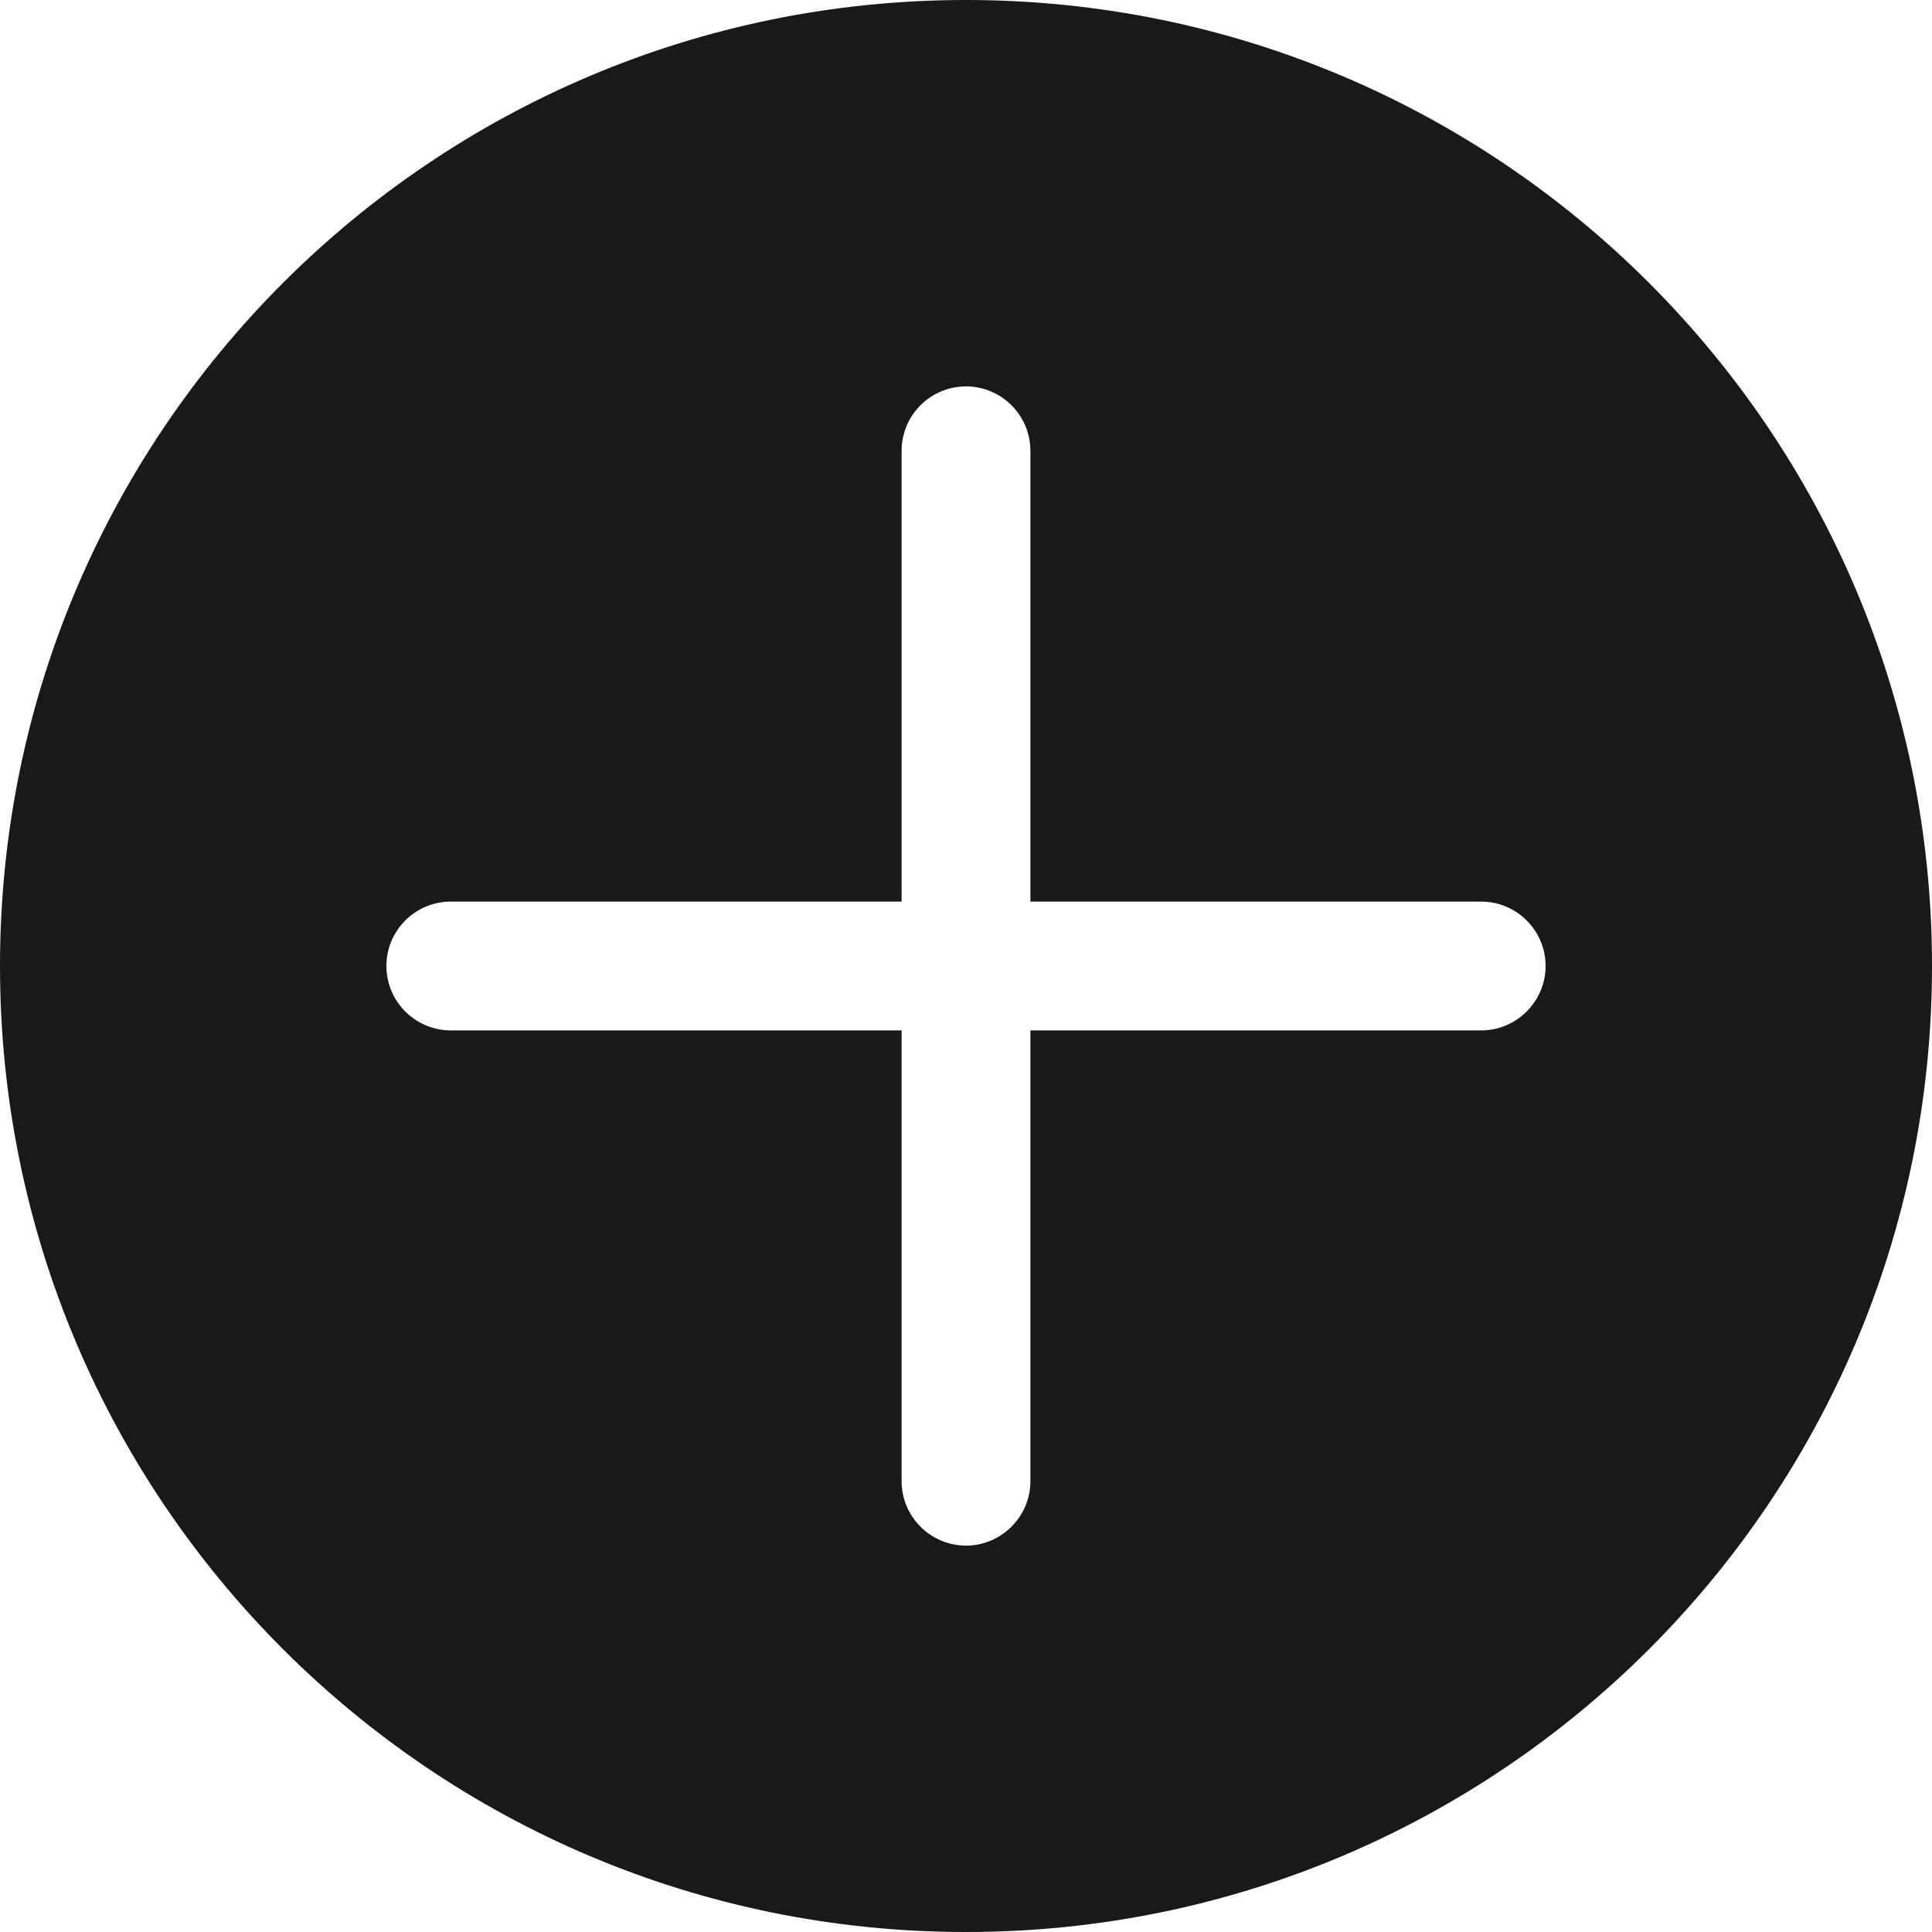 <?xml version="1.0" encoding="iso-8859-1"?>
<!-- Generator: Adobe Illustrator 19.0.0, SVG Export Plug-In . SVG Version: 6.00 Build 0)  -->
<svg xmlns="http://www.w3.org/2000/svg" xmlns:xlink="http://www.w3.org/1999/xlink" version="1.1" id="Capa_1" x="0px" y="0px" viewBox="0 0 476.737 476.737" style="enable-background:new 0 0 476.737 476.737;" xml:space="preserve" width="512px" height="512px">
<g>
	<g>
		<g>
			<path d="M238.369,0C106.726,0,0,106.726,0,238.369c0,131.675,106.726,238.369,238.369,238.369     c131.675,0,238.369-106.694,238.369-238.369C476.737,106.726,370.043,0,238.369,0z M365.499,254.26H254.26v111.239     c0,8.74-7.151,15.891-15.891,15.891c-8.772,0-15.891-7.151-15.891-15.891V254.26H111.239c-8.772,0-15.891-7.151-15.891-15.891     c0-8.772,7.119-15.891,15.891-15.891h111.239V111.239c0-8.772,7.119-15.891,15.891-15.891c8.74,0,15.891,7.119,15.891,15.891     v111.239h111.239c8.74,0,15.891,7.119,15.891,15.891C381.39,247.109,374.239,254.26,365.499,254.26z" fill="#191919"/>
		</g>
	</g>
</g>
<g>
</g>
<g>
</g>
<g>
</g>
<g>
</g>
<g>
</g>
<g>
</g>
<g>
</g>
<g>
</g>
<g>
</g>
<g>
</g>
<g>
</g>
<g>
</g>
<g>
</g>
<g>
</g>
<g>
</g>
</svg>
